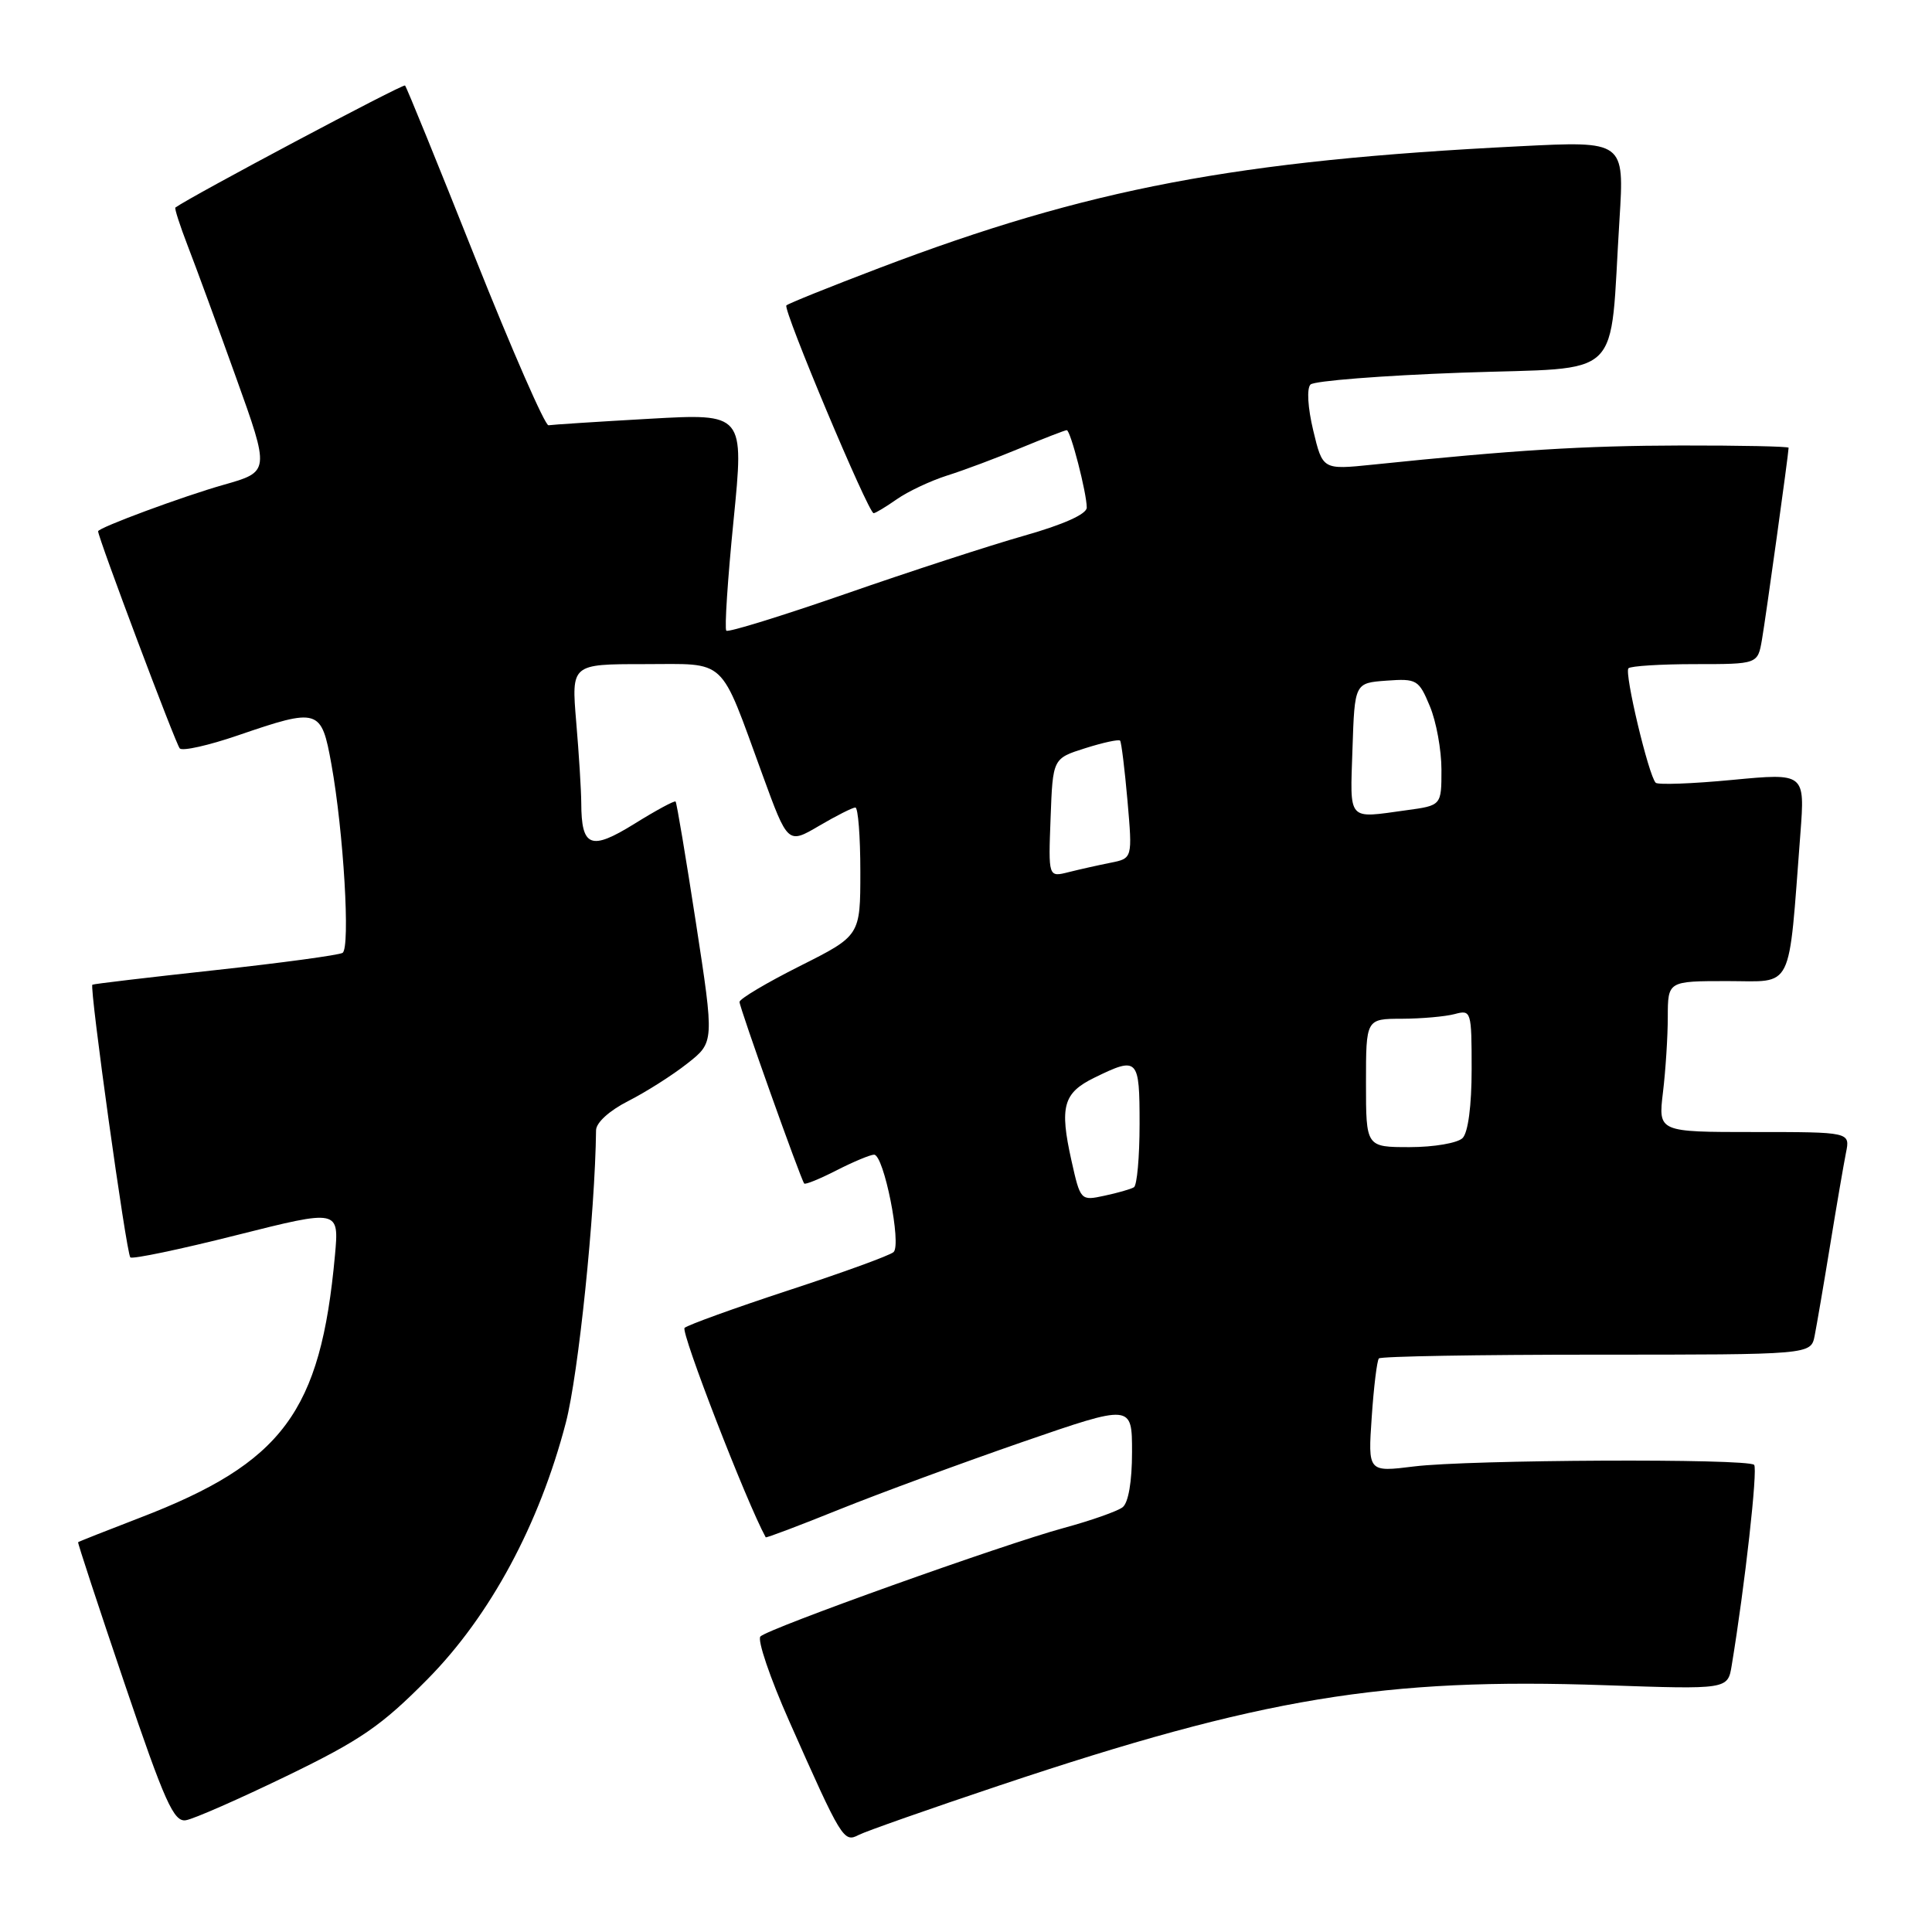 <?xml version="1.0" encoding="UTF-8" standalone="no"?>
<!DOCTYPE svg PUBLIC "-//W3C//DTD SVG 1.1//EN" "http://www.w3.org/Graphics/SVG/1.1/DTD/svg11.dtd" >
<svg xmlns="http://www.w3.org/2000/svg" xmlns:xlink="http://www.w3.org/1999/xlink" version="1.1" viewBox="0 0 256 256">
 <g >
 <path fill="currentColor"
d=" M 132.50 236.56 C 167.20 224.95 183.37 222.28 212.72 223.30 C 228.94 223.86 228.94 223.86 229.46 220.68 C 231.20 210.17 232.94 194.61 232.43 194.10 C 231.57 193.24 194.66 193.41 187.38 194.31 C 181.26 195.07 181.26 195.07 181.76 187.78 C 182.03 183.78 182.46 180.28 182.71 180.00 C 182.96 179.72 195.94 179.50 211.56 179.50 C 239.95 179.50 239.95 179.50 240.45 177.00 C 240.72 175.62 241.65 170.22 242.50 165.00 C 243.35 159.78 244.30 154.26 244.60 152.75 C 245.16 150.00 245.16 150.00 232.44 150.00 C 219.72 150.00 219.72 150.00 220.35 144.75 C 220.70 141.86 220.99 137.36 220.99 134.75 C 221.00 130.00 221.00 130.00 228.90 130.00 C 237.77 130.00 236.93 131.70 238.56 110.47 C 239.17 102.43 239.17 102.43 229.55 103.34 C 224.25 103.85 219.68 104.01 219.39 103.72 C 218.45 102.78 215.20 89.13 215.78 88.55 C 216.08 88.25 220.06 88.00 224.62 88.00 C 232.91 88.00 232.91 88.00 233.47 84.75 C 233.99 81.73 237.00 60.06 237.00 59.33 C 237.00 59.15 230.59 59.02 222.75 59.03 C 209.77 59.06 200.63 59.63 181.88 61.57 C 175.26 62.25 175.26 62.25 174.01 57.04 C 173.29 54.03 173.13 51.47 173.65 50.95 C 174.13 50.47 183.15 49.76 193.69 49.38 C 215.52 48.60 213.22 50.83 214.59 29.09 C 215.24 18.68 215.24 18.68 201.37 19.38 C 163.81 21.26 144.23 24.98 116.57 35.49 C 110.02 37.98 104.45 40.22 104.20 40.47 C 103.70 40.96 115.06 68.00 115.76 68.00 C 116.00 68.00 117.39 67.16 118.85 66.14 C 120.31 65.12 123.30 63.71 125.50 63.01 C 127.70 62.32 132.07 60.68 135.22 59.37 C 138.37 58.07 141.12 57.00 141.35 57.00 C 141.85 57.00 144.00 65.33 144.00 67.26 C 144.00 68.12 140.93 69.50 135.75 70.97 C 131.21 72.26 120.57 75.72 112.10 78.67 C 103.62 81.61 96.49 83.82 96.24 83.57 C 95.99 83.32 96.42 76.74 97.20 68.95 C 98.61 54.78 98.61 54.78 86.05 55.49 C 79.15 55.88 73.13 56.27 72.68 56.35 C 72.23 56.43 67.85 46.42 62.94 34.10 C 58.04 21.78 53.87 11.53 53.67 11.33 C 53.40 11.07 25.37 25.97 23.24 27.50 C 23.10 27.60 23.84 29.89 24.88 32.59 C 25.93 35.29 28.80 43.12 31.27 50.00 C 35.76 62.50 35.76 62.50 29.63 64.24 C 24.26 65.76 13.00 69.93 13.00 70.40 C 13.00 71.25 23.31 98.66 23.82 99.17 C 24.19 99.55 27.65 98.77 31.50 97.45 C 42.24 93.77 42.58 93.88 43.91 101.25 C 45.53 110.23 46.44 125.61 45.39 126.26 C 44.90 126.56 37.30 127.59 28.50 128.55 C 19.70 129.51 12.39 130.37 12.24 130.48 C 11.83 130.80 16.74 166.08 17.27 166.61 C 17.54 166.87 23.87 165.55 31.35 163.66 C 44.94 160.24 44.94 160.24 44.38 166.37 C 42.48 187.10 37.48 193.83 18.54 201.11 C 14.12 202.81 10.43 204.27 10.35 204.35 C 10.27 204.43 13.03 212.82 16.48 223.00 C 21.83 238.79 23.03 241.46 24.63 241.19 C 25.66 241.03 31.68 238.38 38.00 235.32 C 47.81 230.57 50.56 228.67 56.69 222.46 C 64.97 214.06 71.46 202.00 74.98 188.50 C 76.65 182.08 78.85 160.78 78.98 149.77 C 78.99 148.75 80.75 147.16 83.25 145.89 C 85.59 144.70 89.11 142.47 91.07 140.92 C 94.65 138.11 94.65 138.11 92.22 122.31 C 90.88 113.61 89.67 106.37 89.52 106.21 C 89.38 106.05 86.92 107.38 84.06 109.16 C 78.27 112.75 77.04 112.27 77.02 106.40 C 77.01 104.70 76.71 99.86 76.35 95.65 C 75.71 88.00 75.71 88.00 85.33 88.00 C 96.49 88.00 95.25 86.84 101.04 102.68 C 104.39 111.86 104.39 111.86 108.53 109.43 C 110.81 108.09 112.97 107.00 113.34 107.00 C 113.70 107.00 114.00 110.82 114.00 115.49 C 114.00 123.98 114.00 123.98 106.00 128.00 C 101.60 130.21 98.00 132.35 97.99 132.76 C 97.98 133.48 106.07 156.18 106.56 156.82 C 106.70 157.00 108.63 156.21 110.86 155.07 C 113.09 153.93 115.33 153.00 115.82 153.00 C 117.12 153.00 119.49 164.93 118.40 165.91 C 117.90 166.36 111.65 168.63 104.50 170.97 C 97.35 173.32 91.15 175.56 90.71 175.95 C 90.16 176.46 98.93 199.10 101.46 203.70 C 101.52 203.81 105.94 202.14 111.29 199.98 C 116.64 197.83 127.54 193.82 135.51 191.06 C 150.00 186.06 150.00 186.06 150.00 192.41 C 150.00 196.30 149.52 199.13 148.75 199.72 C 148.06 200.25 144.57 201.48 141.00 202.45 C 132.93 204.64 101.84 215.76 100.76 216.84 C 100.32 217.28 102.03 222.33 104.57 228.05 C 111.53 243.74 111.79 244.18 113.78 243.14 C 114.73 242.65 123.15 239.69 132.50 236.56 Z  M 141.97 153.77 C 140.38 146.63 140.88 144.82 145.01 142.80 C 150.80 139.97 151.00 140.18 151.00 148.94 C 151.00 153.31 150.66 157.08 150.25 157.32 C 149.84 157.57 148.08 158.07 146.34 158.44 C 143.19 159.12 143.16 159.09 141.97 153.77 Z  M 181.00 143.50 C 181.00 135.00 181.00 135.00 185.75 134.99 C 188.36 134.98 191.51 134.70 192.75 134.37 C 194.94 133.78 195.00 133.96 195.00 141.68 C 195.00 146.51 194.53 150.07 193.80 150.80 C 193.14 151.46 189.99 152.00 186.80 152.00 C 181.00 152.00 181.00 152.00 181.00 143.50 Z  M 139.21 108.37 C 139.50 100.50 139.50 100.50 143.80 99.14 C 146.17 98.39 148.25 97.94 148.42 98.14 C 148.59 98.34 149.03 101.93 149.40 106.12 C 150.06 113.74 150.06 113.74 147.15 114.32 C 145.54 114.64 143.04 115.20 141.57 115.57 C 138.91 116.24 138.91 116.24 139.21 108.37 Z  M 179.21 99.25 C 179.50 90.50 179.50 90.50 183.71 90.19 C 187.73 89.90 188.00 90.06 189.46 93.57 C 190.31 95.59 191.00 99.38 191.00 101.99 C 191.00 106.73 191.00 106.73 186.36 107.36 C 178.45 108.45 178.89 108.95 179.21 99.25 Z "/>
</g>
</svg>